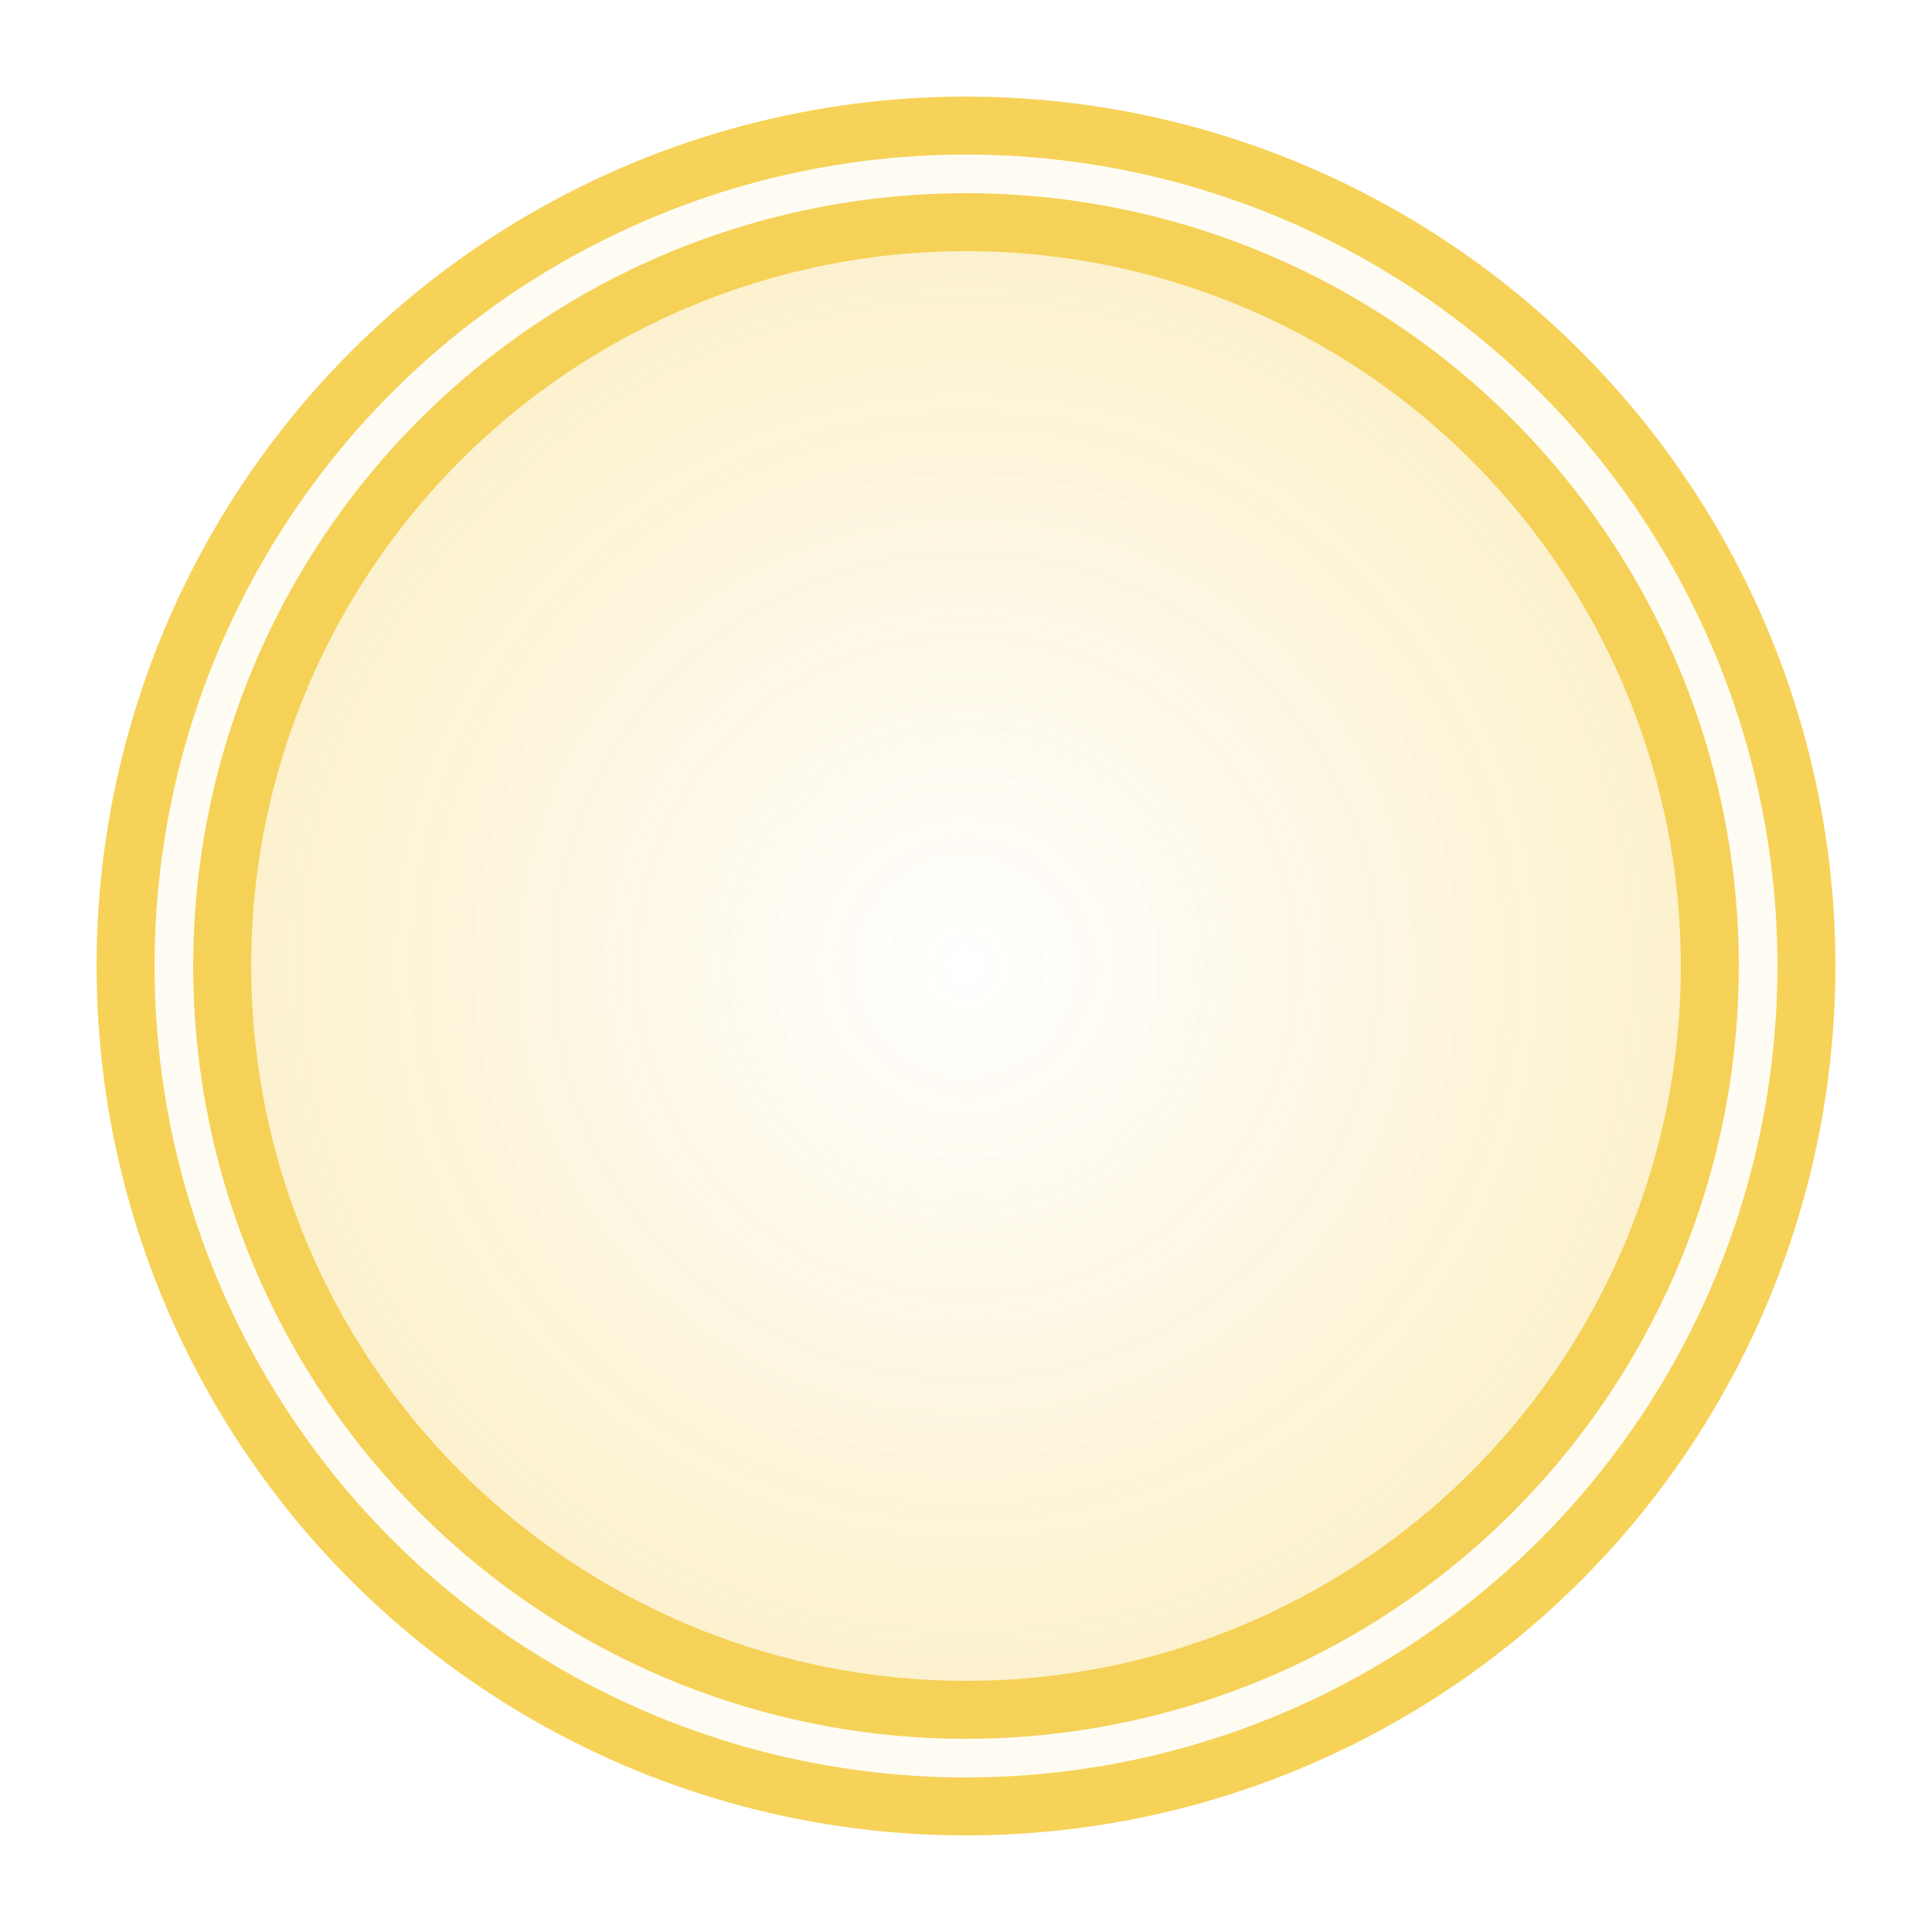 <svg width="100" height="100" viewBox="0 0 100 100" fill="none" xmlns="http://www.w3.org/2000/svg">
<g filter="url(#filter0_d)">
<circle cx="50" cy="50" r="45" fill="url(#paint0_radial)"/>
<circle cx="50" cy="50" r="43.5" stroke="#F6D258" stroke-width="3"/>
</g>
<circle cx="50" cy="50" r="38.5" fill="url(#paint1_radial)" stroke="#F6D158" stroke-width="3"/>
<defs>
<filter id="filter0_d" x="-17" y="-17" width="134" height="134" filterUnits="userSpaceOnUse" color-interpolation-filters="sRGB">
<feFlood flood-opacity="0" result="BackgroundImageFix"/>
<feColorMatrix in="SourceAlpha" type="matrix" values="0 0 0 0 0 0 0 0 0 0 0 0 0 0 0 0 0 0 127 0"/>
<feMorphology radius="7" operator="dilate" in="SourceAlpha" result="effect1_dropShadow"/>
<feOffset/>
<feGaussianBlur stdDeviation="7.5"/>
<feColorMatrix type="matrix" values="0 0 0 0 0.965 0 0 0 0 0.82 0 0 0 0 0.345 0 0 0 0.25 0"/>
<feBlend mode="normal" in2="BackgroundImageFix" result="effect1_dropShadow"/>
<feBlend mode="normal" in="SourceGraphic" in2="effect1_dropShadow" result="shape"/>
</filter>
<radialGradient id="paint0_radial" cx="0" cy="0" r="1" gradientUnits="userSpaceOnUse" gradientTransform="translate(50 50) rotate(90) scale(45)">
<stop stop-color="#F6D158" stop-opacity="0"/>
<stop offset="1" stop-color="#F6D158" stop-opacity="0.08"/>
</radialGradient>
<radialGradient id="paint1_radial" cx="0" cy="0" r="1" gradientUnits="userSpaceOnUse" gradientTransform="translate(50 50) rotate(90) scale(40)">
<stop stop-color="#F6D158" stop-opacity="0"/>
<stop offset="1" stop-color="#F6D158" stop-opacity="0.26"/>
</radialGradient>
</defs>
</svg>
